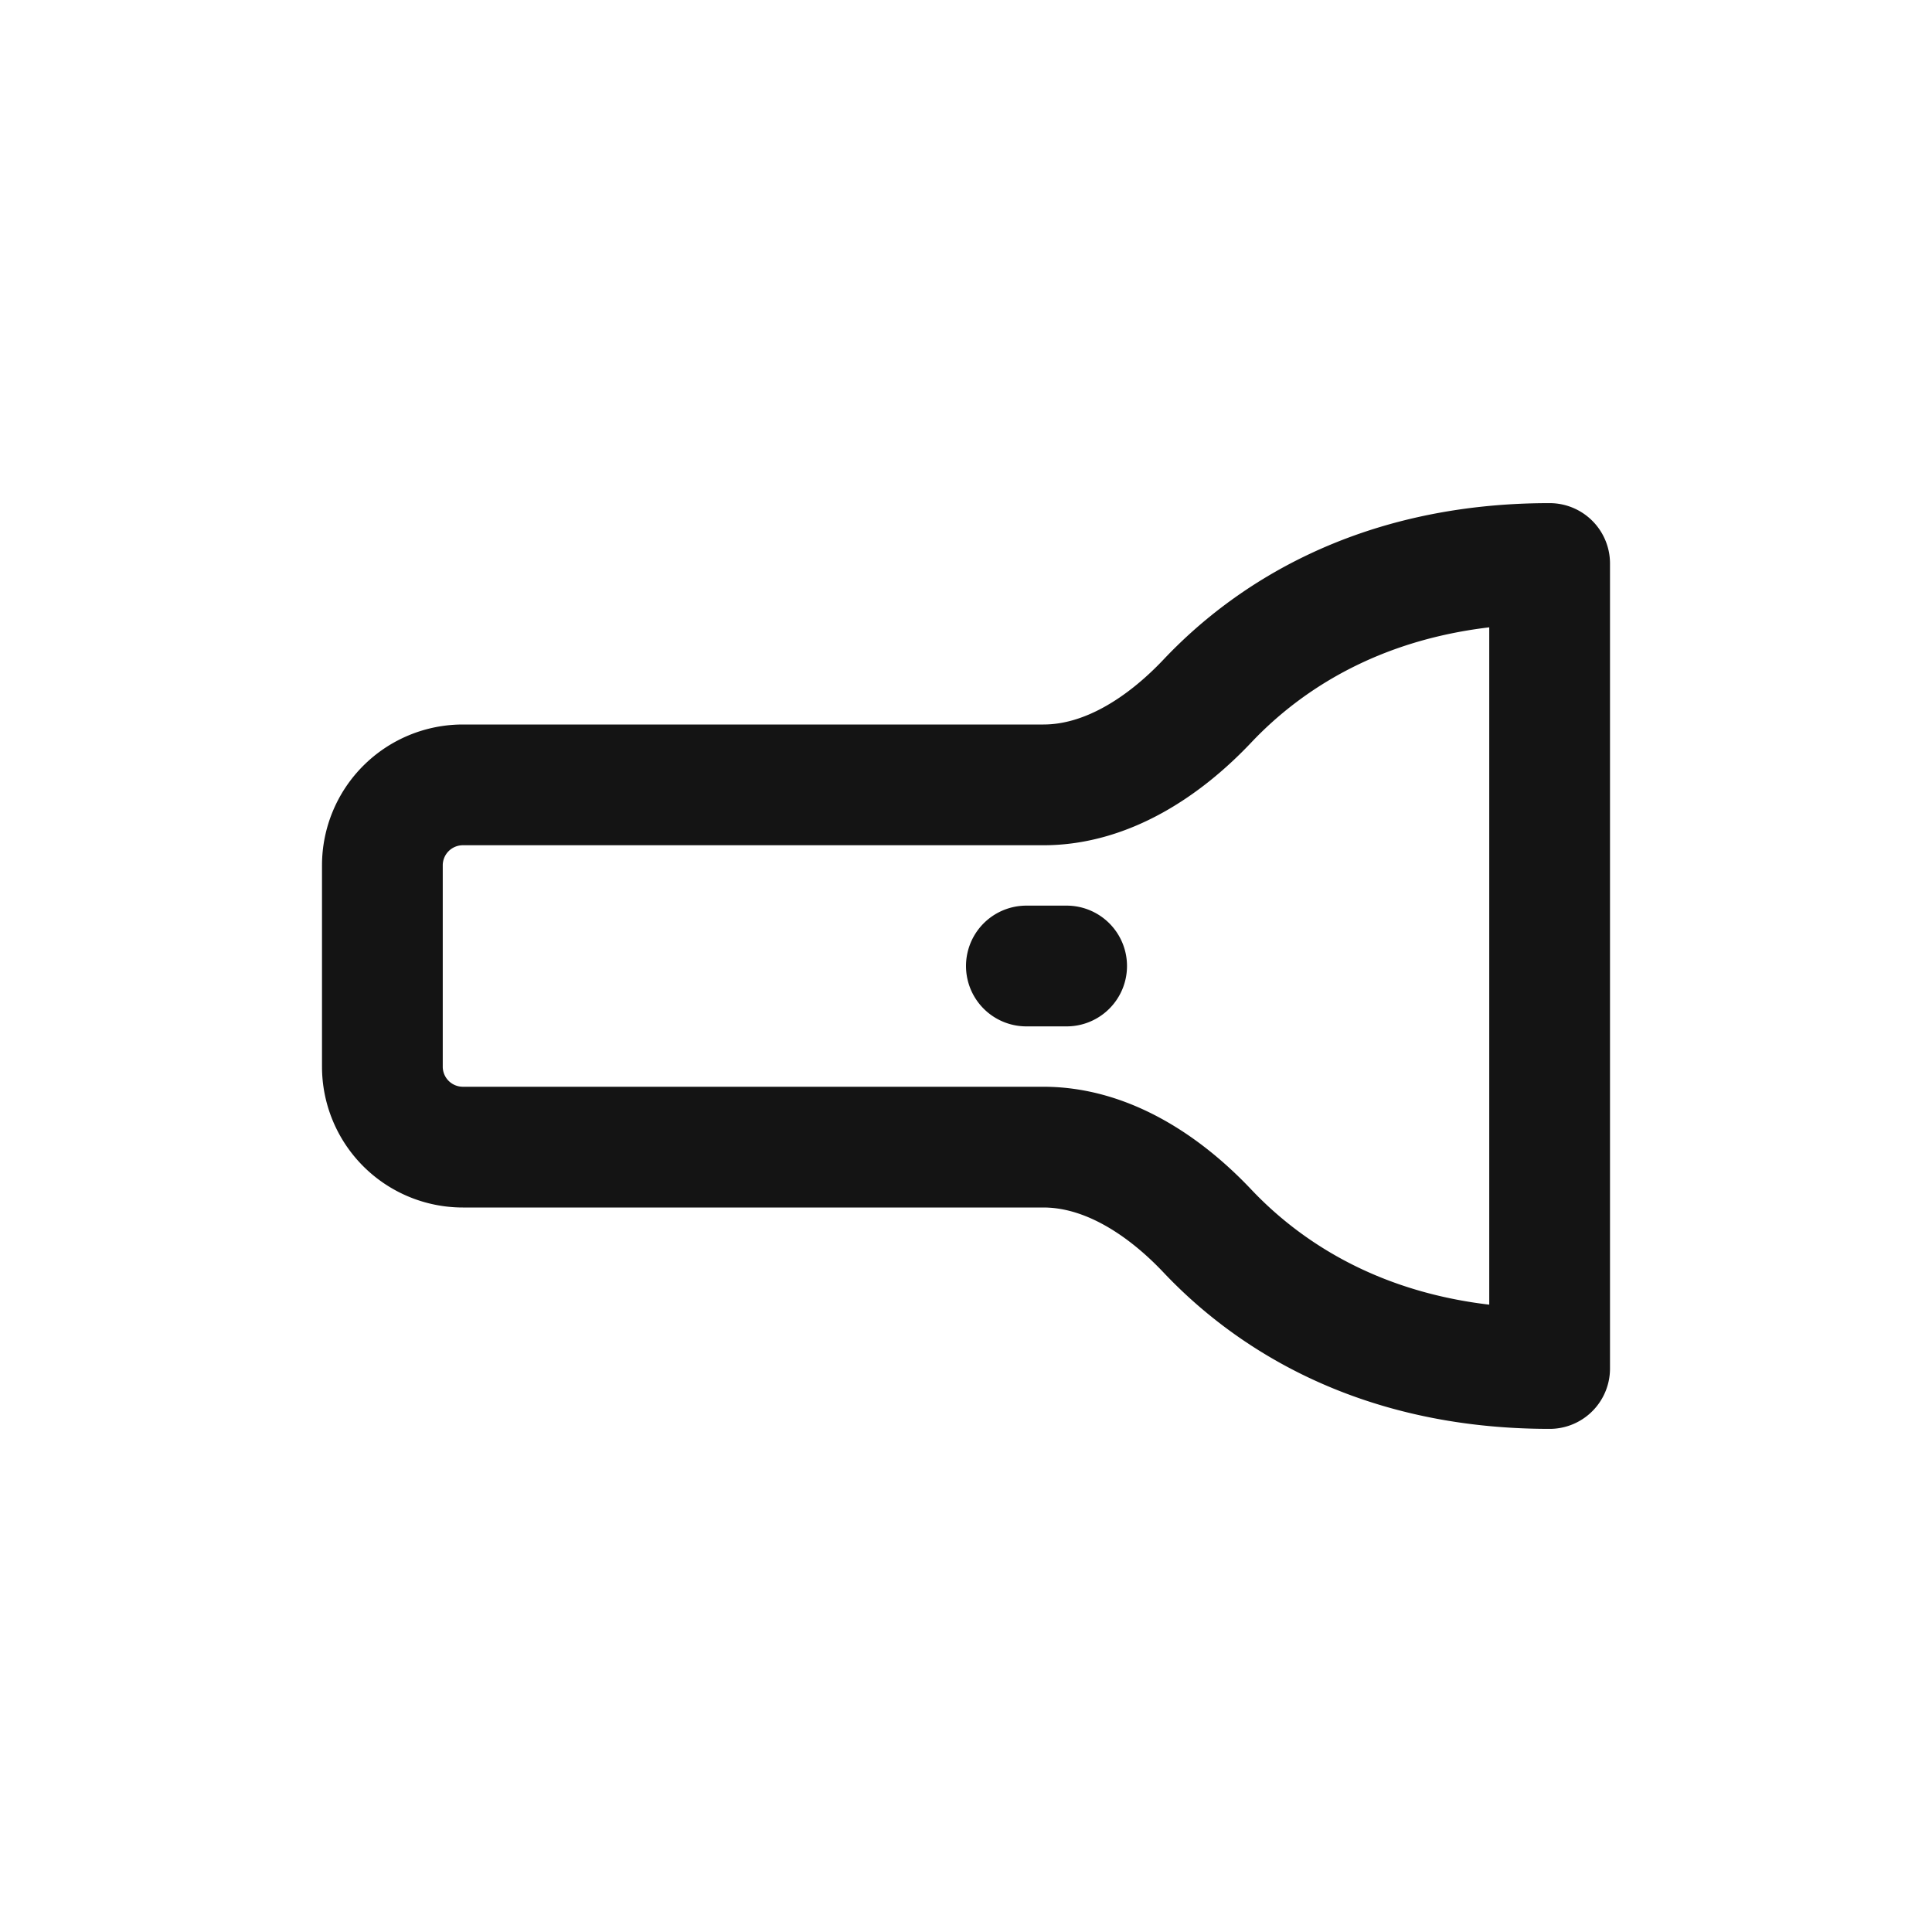 <svg xmlns="http://www.w3.org/2000/svg" fill="none" viewBox="0 0 24 24" class="acv-icon"><path stroke="#141414" stroke-linecap="round" stroke-linejoin="round" stroke-width="1.5" d="M12.962 14.25H5.75a1 1 0 0 1-1-1v-2.5a1 1 0 0 1 1-1h7.212c.784 0 1.497-.471 2.036-1.041C15.734 7.93 17.07 7 19.25 7v10c-2.18 0-3.516-.93-4.252-1.709-.539-.57-1.252-1.041-2.036-1.041ZM13.25 12h-.5"/></svg>